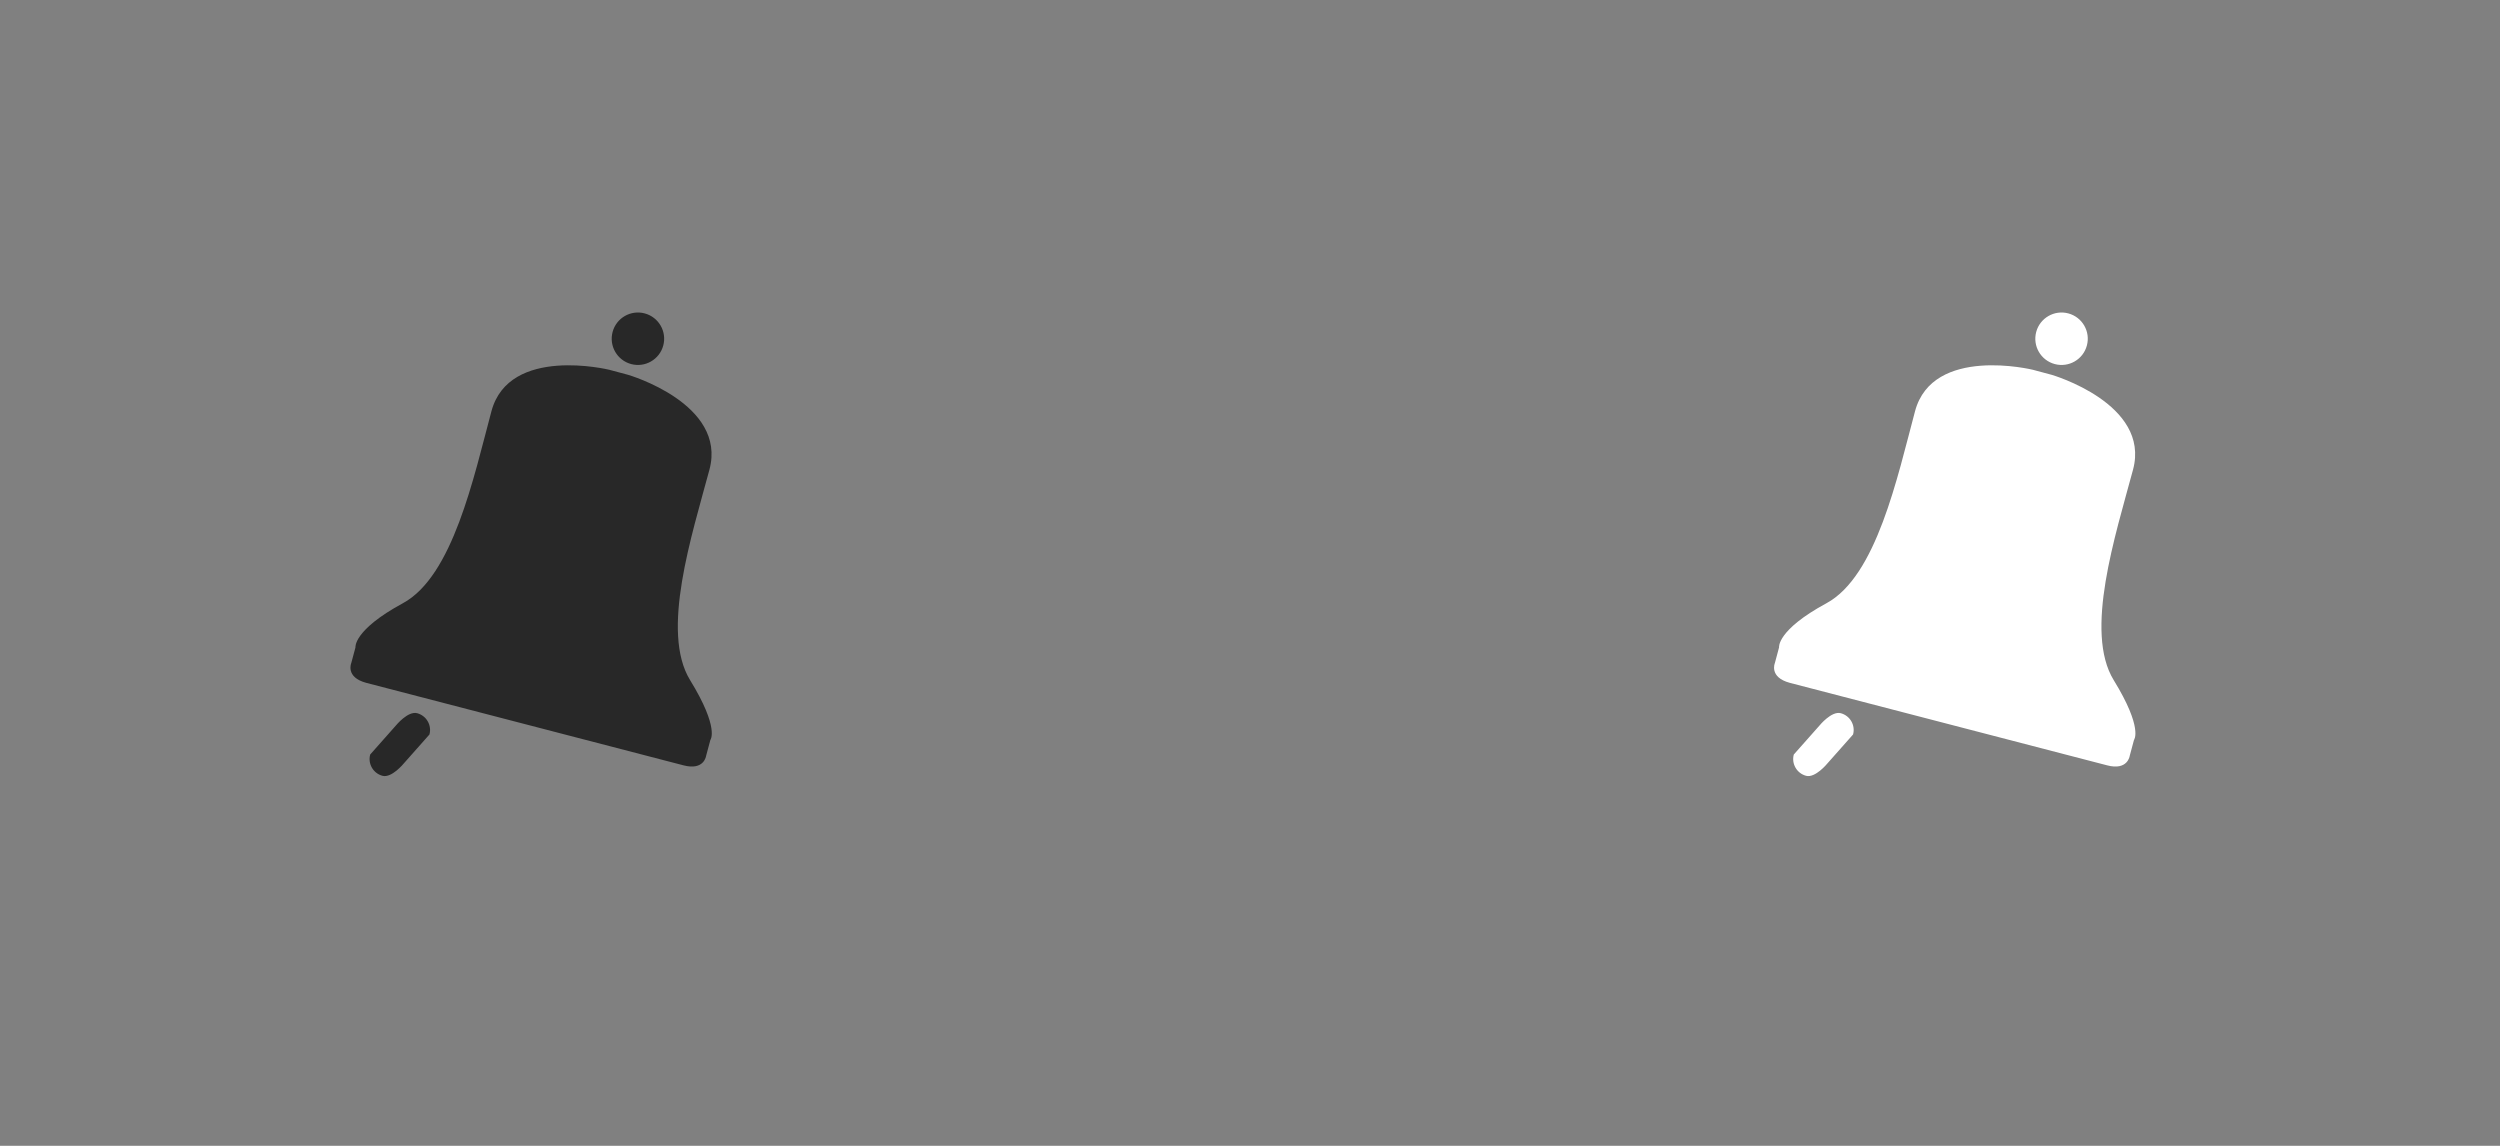 <?xml version="1.0" encoding="utf-8"?>
<!-- Generator: Adobe Illustrator 15.0.0, SVG Export Plug-In . SVG Version: 6.00 Build 0)  -->
<!DOCTYPE svg PUBLIC "-//W3C//DTD SVG 1.1//EN" "http://www.w3.org/Graphics/SVG/1.1/DTD/svg11.dtd">
<svg version="1.1" id="Layer_1" xmlns="http://www.w3.org/2000/svg" xmlns:xlink="http://www.w3.org/1999/xlink" x="0px" y="0px"
	 width="144px" height="66px" viewBox="0 0 144 66" enable-background="new 0 0 144 66" xml:space="preserve">
<rect x="0" y="0" width="144" height="66" fill="#808080" stroke="none"/>
<g>
	<g>
		<path fill-rule="evenodd" clip-rule="evenodd" fill="#282828" d="M39.75,39.176c-1.712-2.789,0.095-8.322,1.114-12.125
			s-4.684-5.461-4.684-5.461l-1.086-0.291c0,0-5.768-1.416-6.787,2.387s-2.222,9.499-5.098,11.058
			c-2.876,1.558-2.734,2.545-2.734,2.545l-0.243,0.905c0,0-0.347,0.812,0.86,1.137l18.269,4.75c1.208,0.324,1.313-0.553,1.313-0.553
			l0.243-0.906C40.917,42.621,41.462,41.963,39.75,39.176z M24.03,41.081c-0.533-0.144-1.225,0.707-1.225,0.707l-1.483,1.673
			c-0.143,0.533,0.174,1.082,0.707,1.225c0.533,0.144,1.225-0.707,1.225-0.707l1.483-1.673C24.88,41.772,24.564,41.225,24.03,41.081
			z M36.354,20.97c0.806,0.216,1.634-0.263,1.85-1.068s-0.262-1.634-1.068-1.85c-0.806-0.216-1.634,0.262-1.85,1.067
			C35.07,19.926,35.548,20.754,36.354,20.97z"/>
	</g>
</g>
<g>
	<g>
		<path fill-rule="evenodd" clip-rule="evenodd" fill="#FFFFFF" d="M121.75,39.176c-1.712-2.789,0.095-8.322,1.113-12.125
			c1.02-3.803-4.684-5.461-4.684-5.461l-1.086-0.291c0,0-5.768-1.416-6.787,2.387s-2.222,9.499-5.098,11.058
			c-2.877,1.558-2.734,2.545-2.734,2.545l-0.242,0.905c0,0-0.348,0.812,0.859,1.137l18.27,4.75c1.207,0.324,1.313-0.553,1.313-0.553
			l0.243-0.906C122.918,42.621,123.462,41.963,121.75,39.176z M106.03,41.081c-0.533-0.144-1.225,0.707-1.225,0.707l-1.483,1.673
			c-0.143,0.533,0.174,1.082,0.707,1.225c0.533,0.144,1.225-0.707,1.225-0.707l1.483-1.673
			C106.881,41.772,106.564,41.225,106.03,41.081z M118.354,20.97c0.807,0.216,1.635-0.263,1.85-1.068
			c0.217-0.806-0.262-1.634-1.067-1.85c-0.806-0.216-1.634,0.262-1.851,1.067C117.07,19.926,117.548,20.754,118.354,20.97z"/>
	</g>
</g>
</svg>
